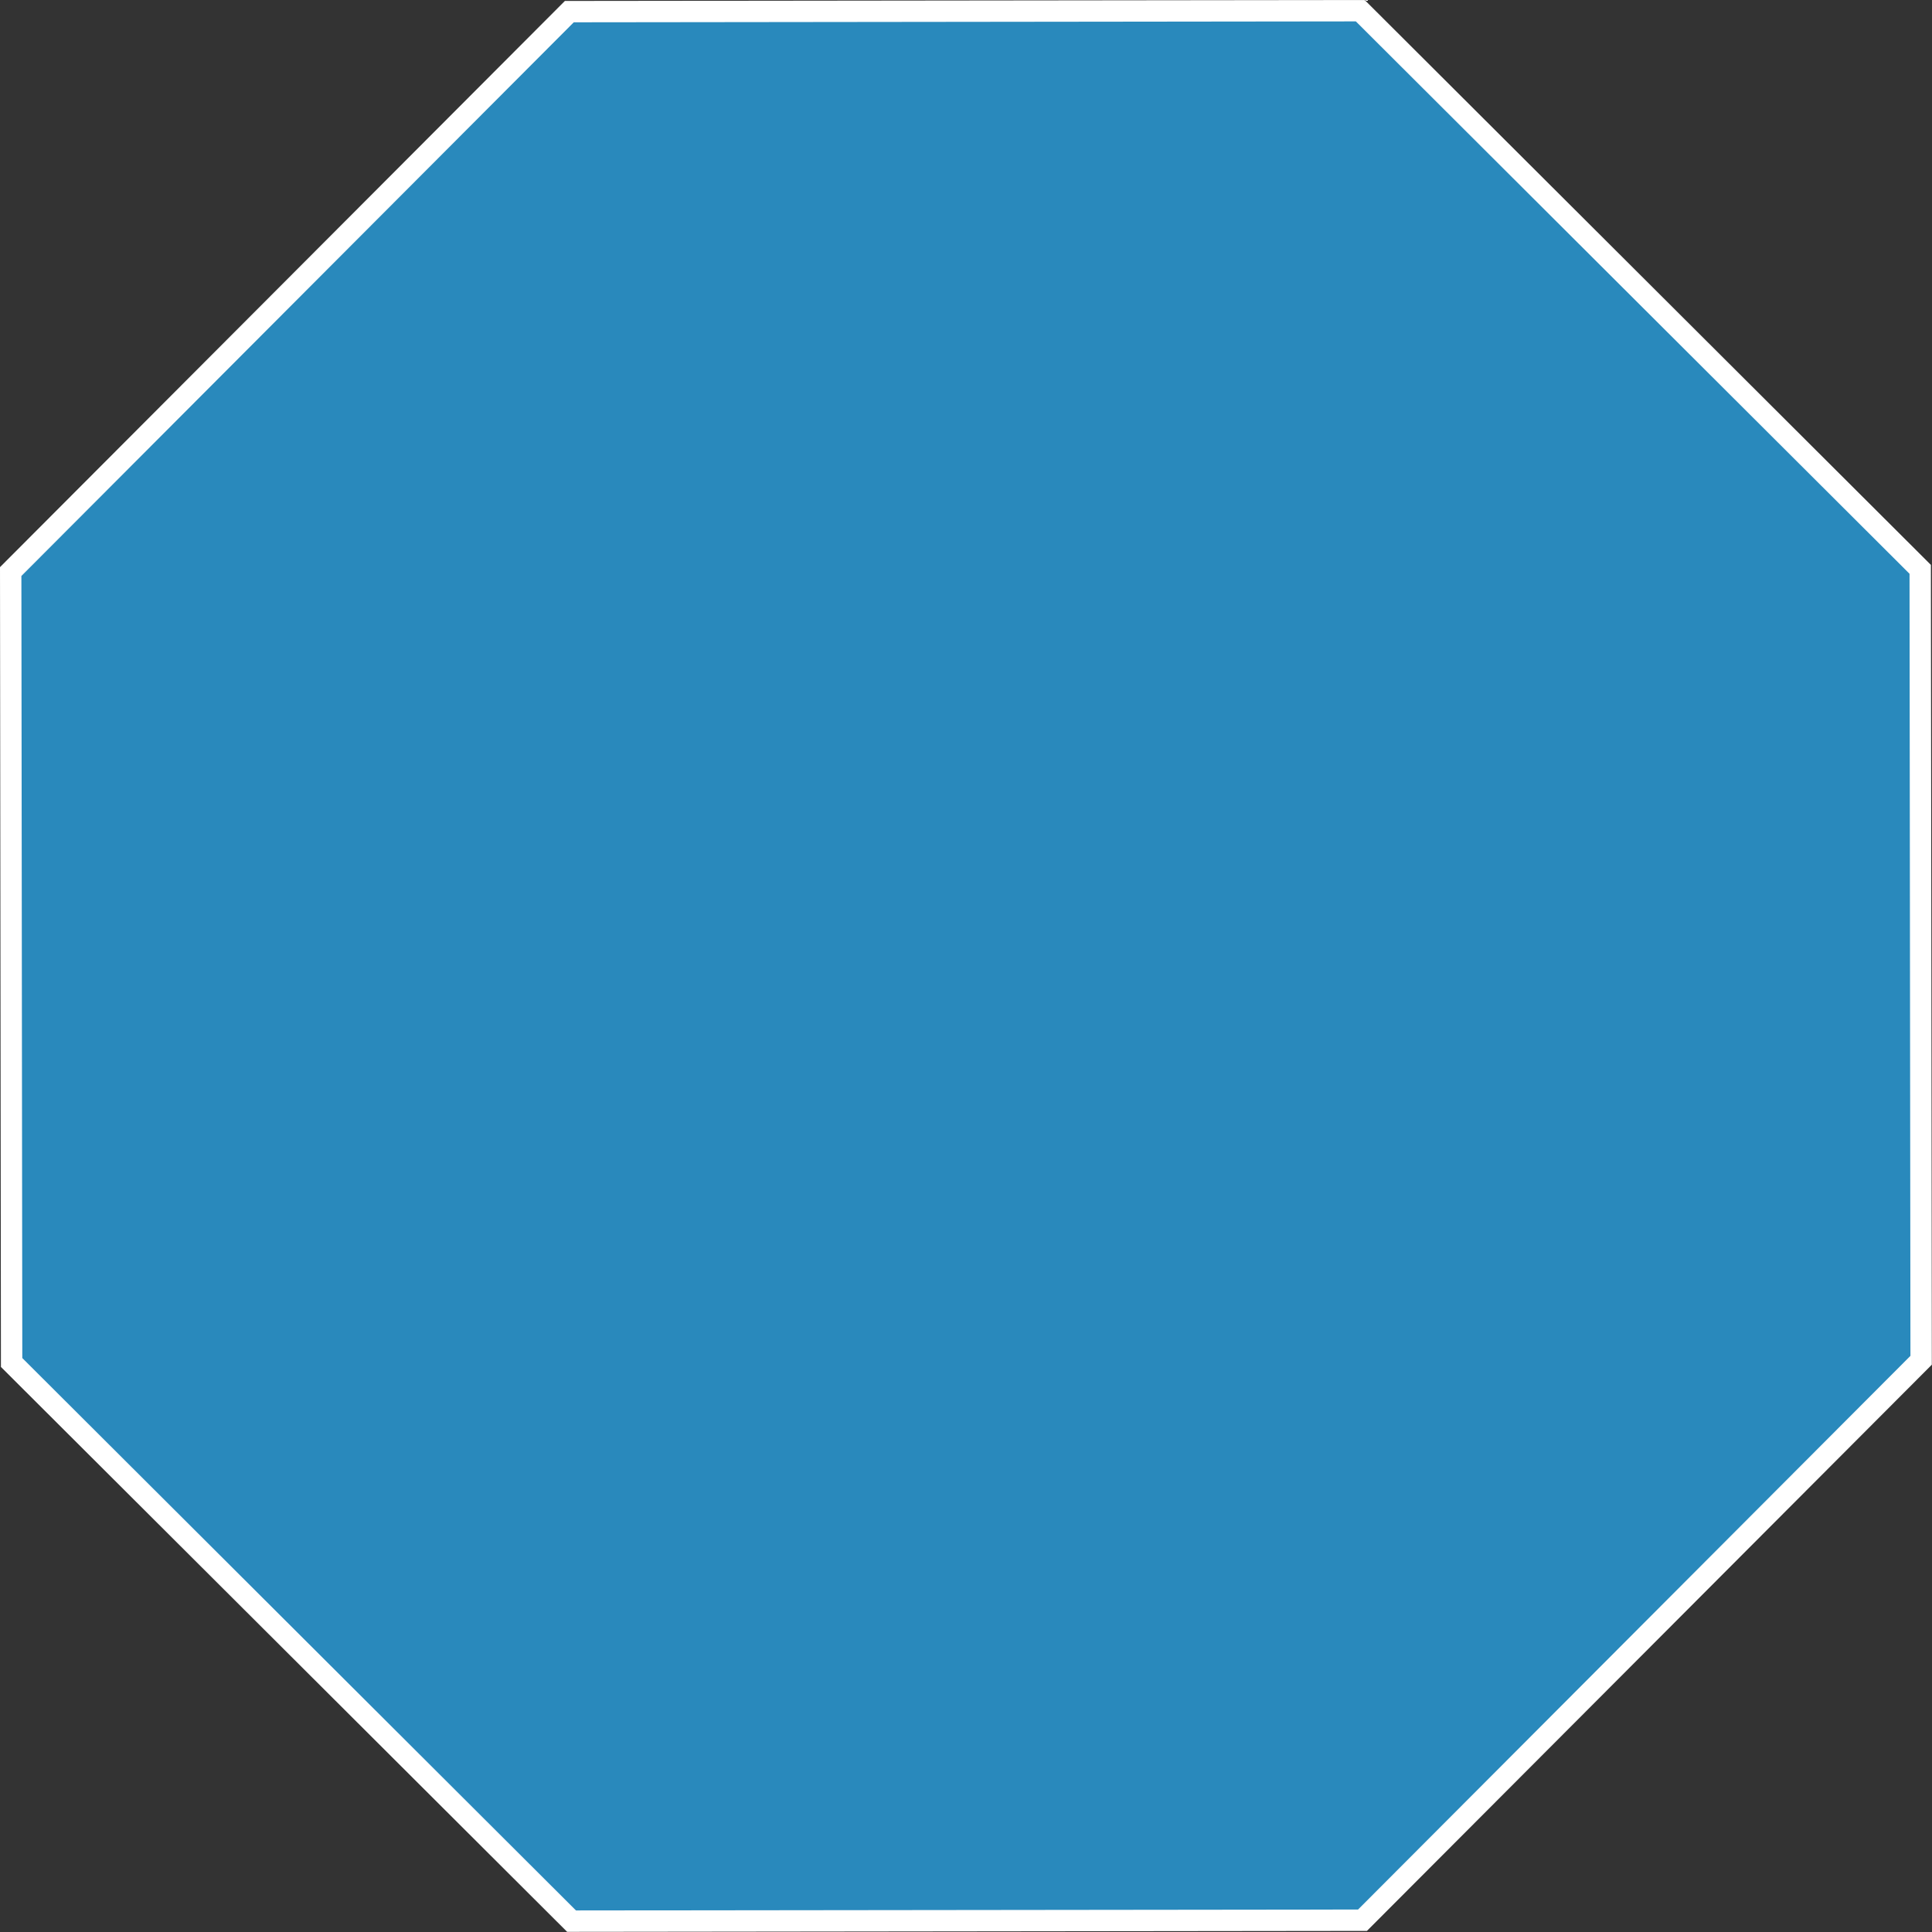 <?xml version="1.0" encoding="UTF-8"?>
<svg version="1.1" viewBox="0 0 90 90" xmlns="http://www.w3.org/2000/svg">
<rect x="0" y="0" width="90" height="90" fill="#333333" stroke="none"/>
<path transform="matrix(.996 0 0 .996 .09 .09)" d="m89.763 63.531-26.128 26.189-36.993 0.043-26.189-26.128-0.043-36.993 26.128-26.189 36.993-0.043 26.189 26.128z" fill="#2989bc" stroke="#fff"/>
</svg>